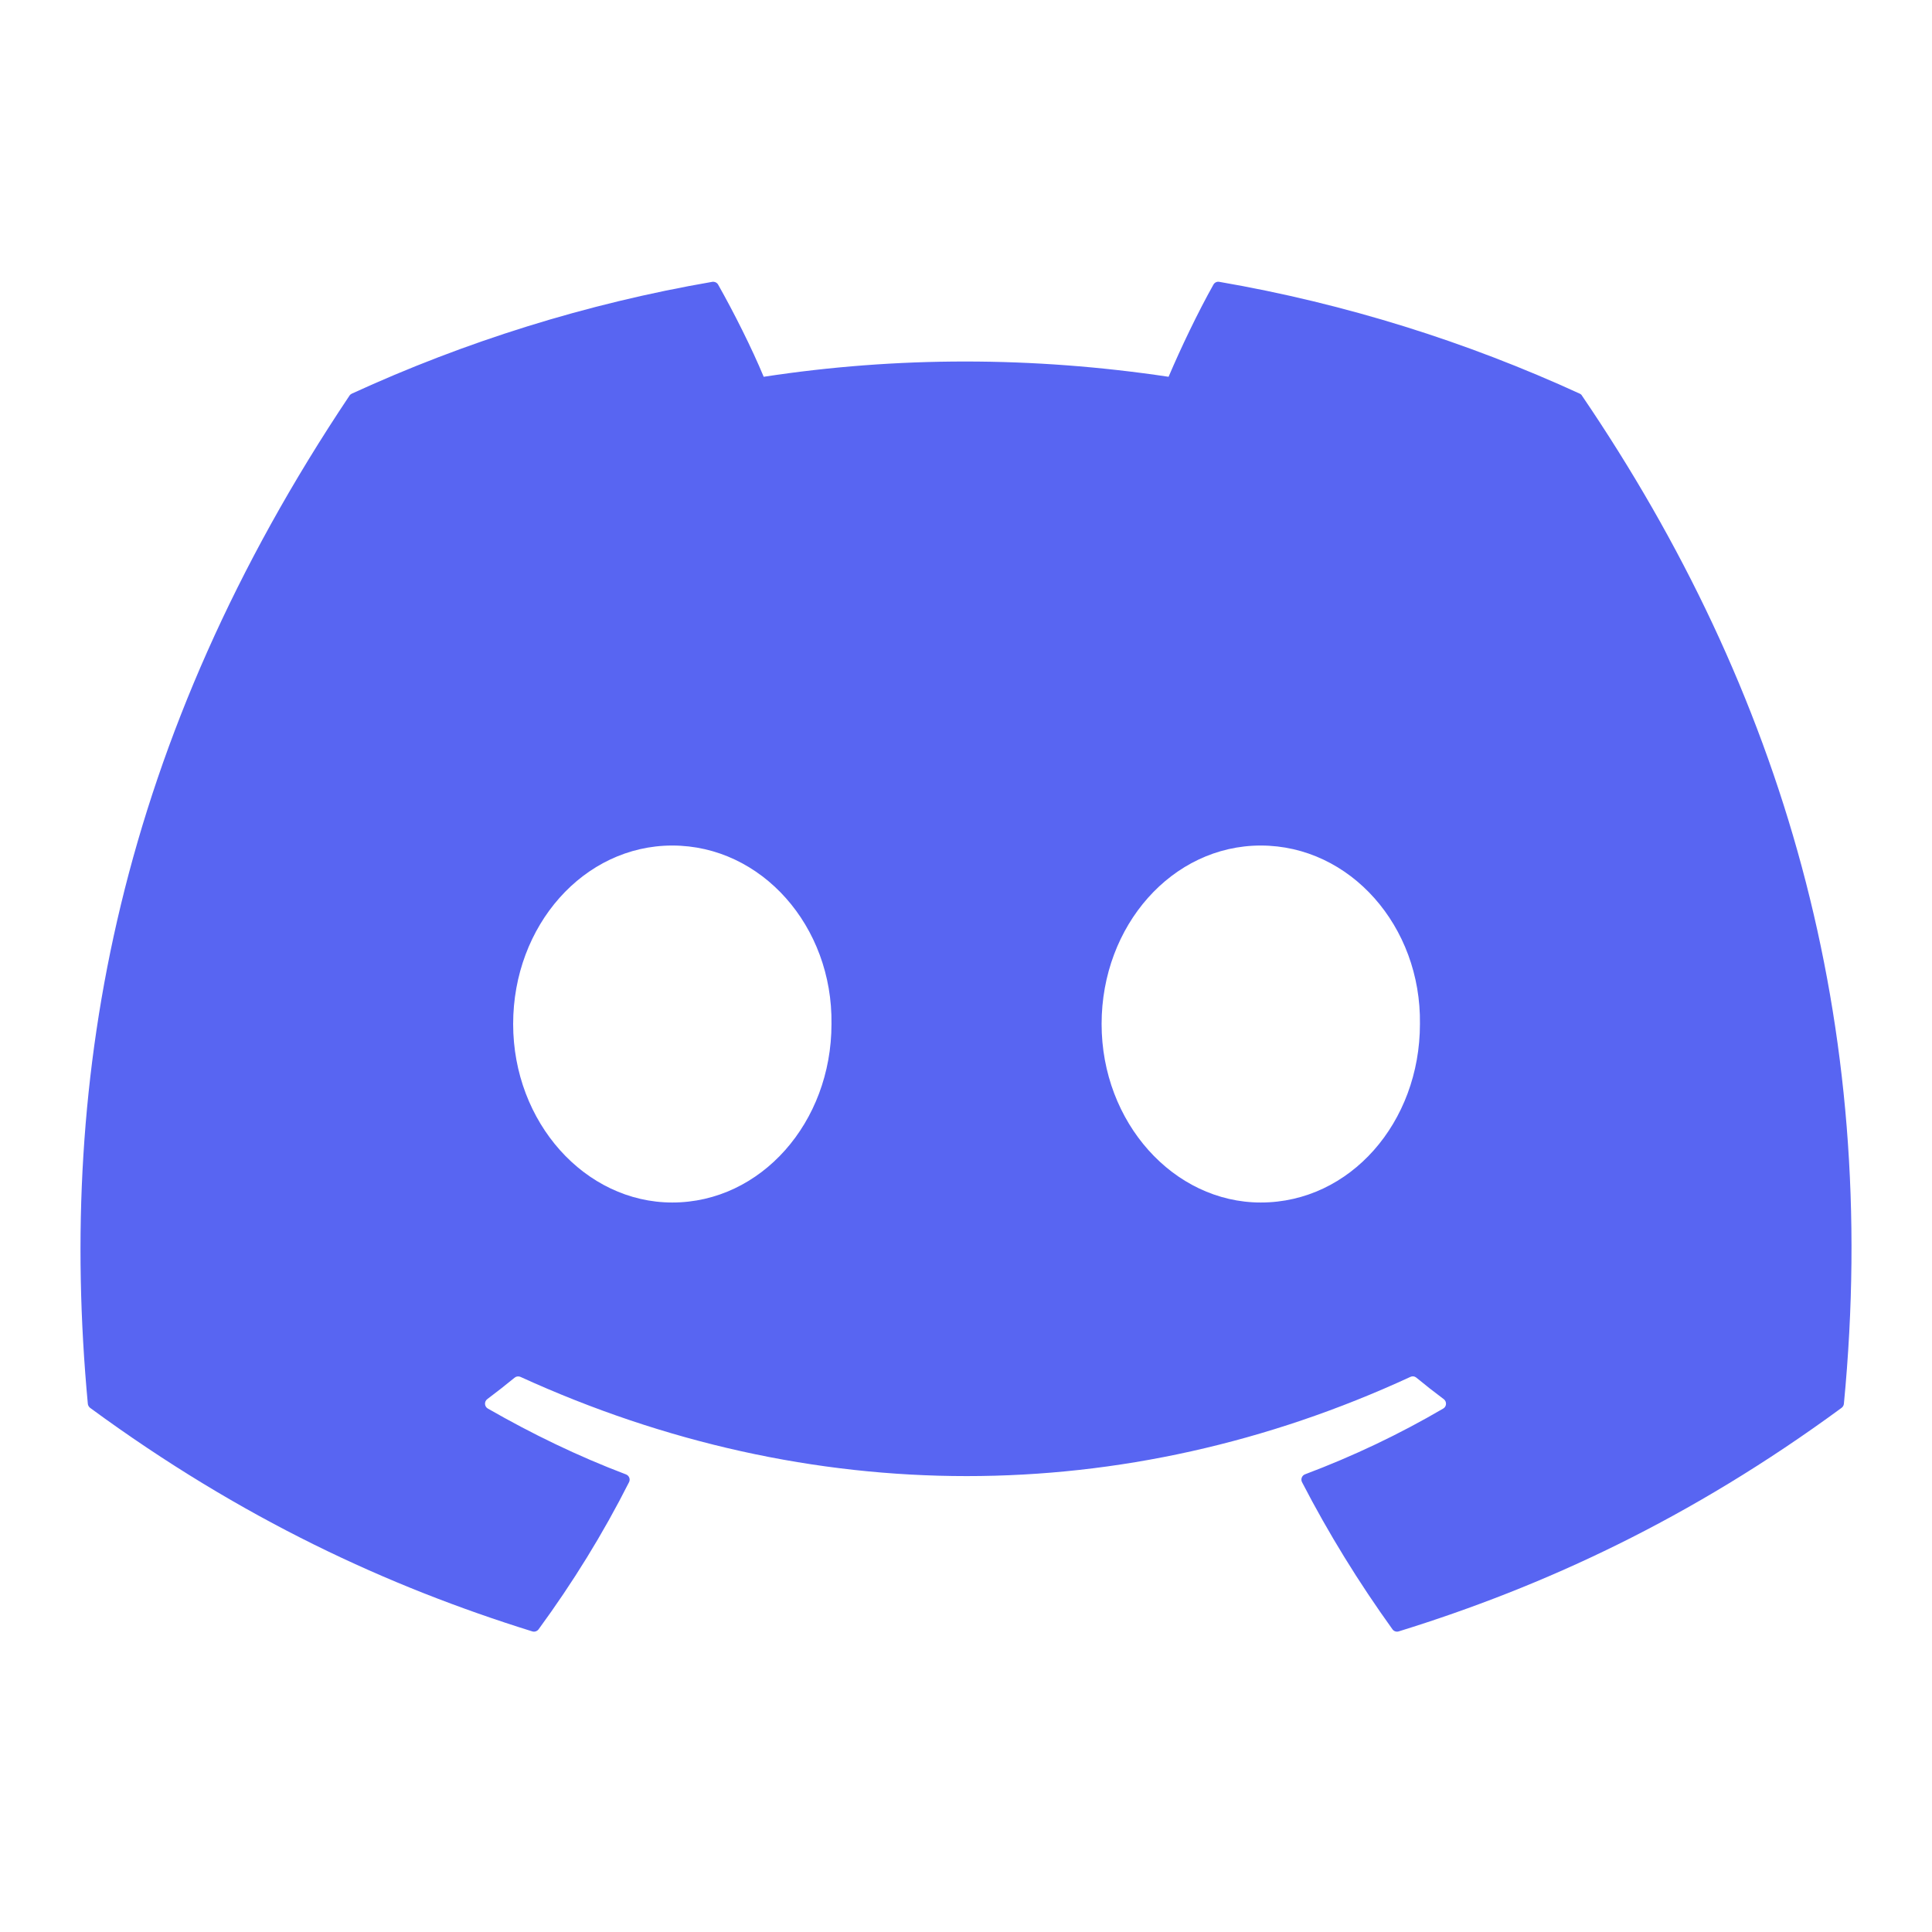 <?xml version="1.0" encoding="UTF-8"?>
<svg xmlns="http://www.w3.org/2000/svg" width="48" height="48" viewBox="0 0 48 48" fill="none">
  <path d="M39.248 9.78C36.443 8.493 33.436 7.545 30.292 7.002C30.235 6.992 30.177 7.018 30.148 7.07C29.761 7.758 29.333 8.656 29.033 9.361C25.651 8.855 22.286 8.855 18.974 9.361C18.674 8.64 18.23 7.758 17.841 7.07C17.812 7.02 17.754 6.994 17.697 7.002C14.555 7.544 11.547 8.492 8.741 9.78C8.717 9.791 8.696 9.808 8.682 9.831C2.978 18.353 1.415 26.665 2.182 34.875C2.185 34.915 2.208 34.953 2.239 34.978C6.003 37.742 9.648 39.419 13.226 40.532C13.283 40.549 13.344 40.528 13.38 40.481C14.227 39.325 14.981 38.106 15.628 36.825C15.666 36.75 15.63 36.661 15.552 36.631C14.355 36.177 13.216 35.624 12.12 34.995C12.033 34.945 12.026 34.821 12.106 34.761C12.336 34.588 12.567 34.408 12.787 34.227C12.827 34.194 12.883 34.187 12.93 34.208C20.13 37.495 27.926 37.495 35.042 34.208C35.089 34.185 35.145 34.192 35.186 34.225C35.406 34.407 35.637 34.588 35.869 34.761C35.949 34.821 35.944 34.945 35.857 34.995C34.761 35.636 33.622 36.177 32.423 36.629C32.345 36.659 32.31 36.75 32.349 36.825C33.01 38.105 33.764 39.323 34.595 40.479C34.629 40.528 34.692 40.549 34.749 40.532C38.344 39.419 41.99 37.742 45.753 34.978C45.786 34.953 45.807 34.917 45.811 34.877C46.728 25.385 44.274 17.141 39.305 9.832C39.293 9.808 39.272 9.791 39.248 9.78ZM16.703 29.876C14.535 29.876 12.749 27.886 12.749 25.441C12.749 22.997 14.501 21.007 16.703 21.007C18.923 21.007 20.692 23.014 20.658 25.441C20.658 27.886 18.906 29.876 16.703 29.876ZM31.324 29.876C29.156 29.876 27.369 27.886 27.369 25.441C27.369 22.997 29.121 21.007 31.324 21.007C33.544 21.007 35.313 23.014 35.278 25.441C35.278 27.886 33.544 29.876 31.324 29.876Z" fill="#5865F2"></path>
</svg>

